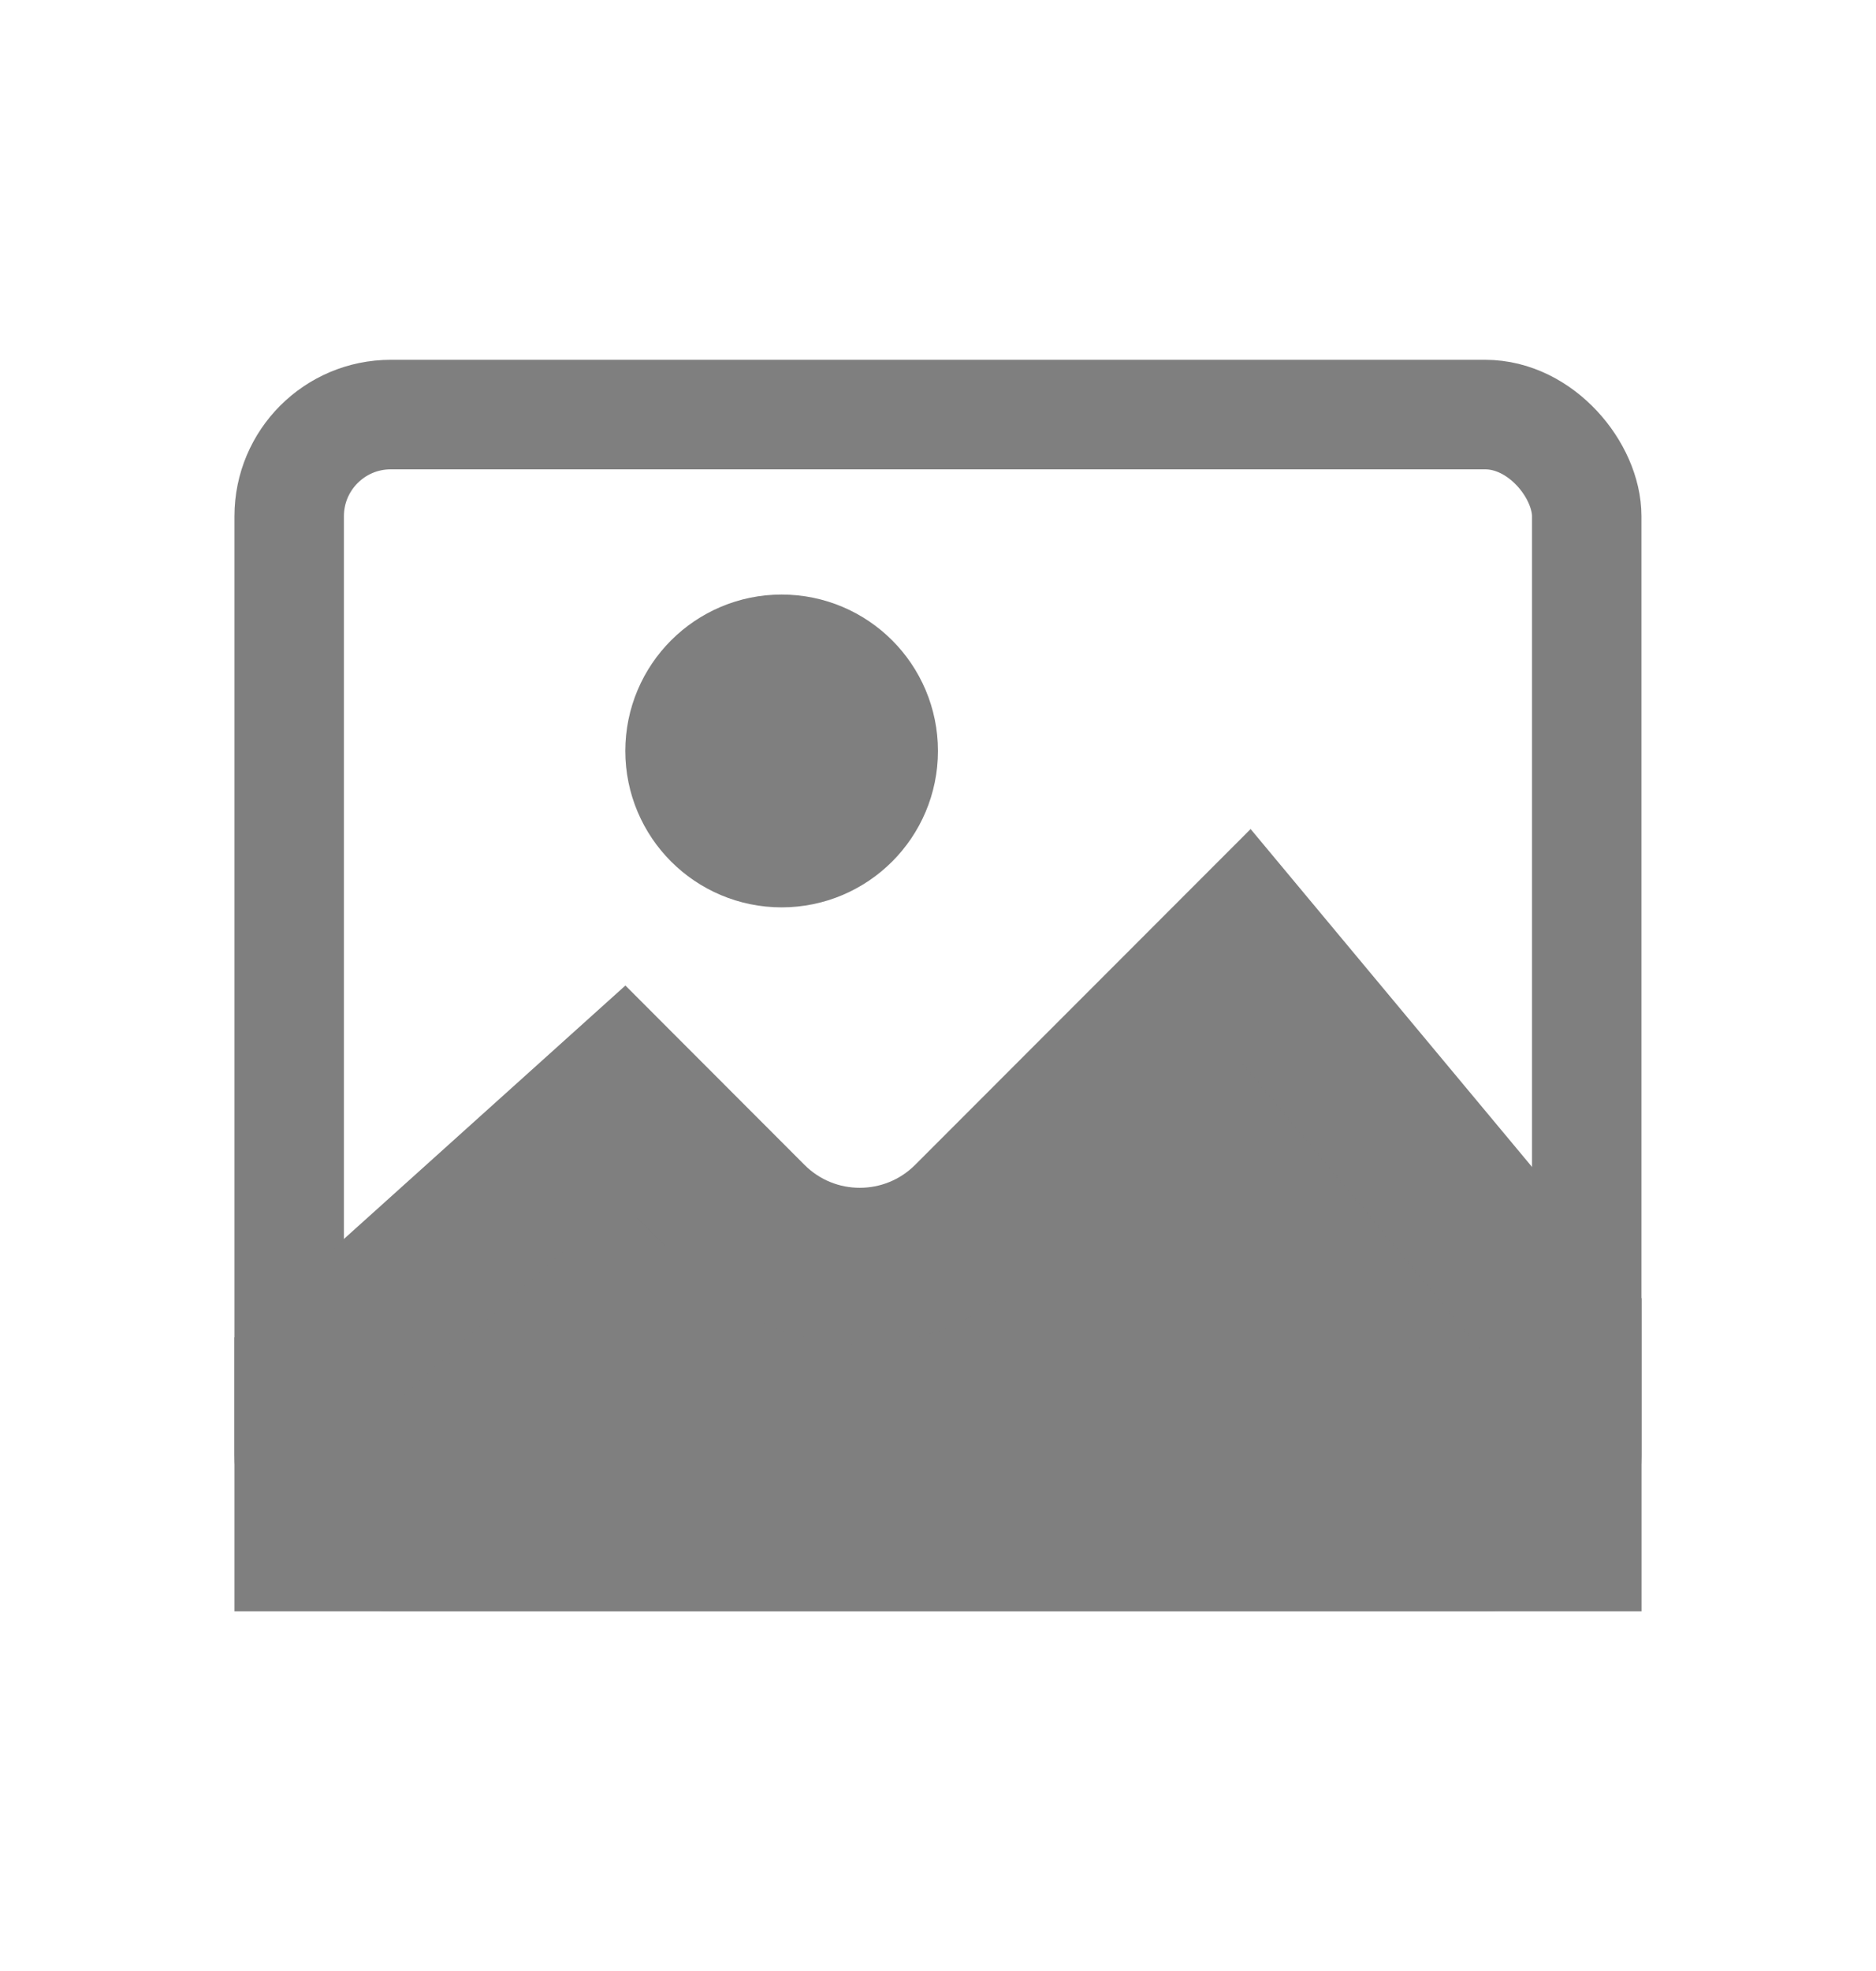 <svg width="20" height="21" viewBox="0 0 20 21" fill="none" xmlns="http://www.w3.org/2000/svg">
<rect x="3.083" y="4.417" width="13.833" height="12.167" rx="1.083" stroke="#7F7F7F" stroke-width="1.167"/>
<path d="M16.667 14.136V16.334H3.333V14.622L6.637 11.649L7.988 13.001C8.639 13.652 9.694 13.651 10.345 13.001L13.277 10.068L16.667 14.136Z" fill="#7F7F7F" stroke="#7F7F7F" stroke-width="1.667" stroke-linecap="round"/>
<circle cx="8.333" cy="8.001" r="0.833" fill="#7F7F7F" stroke="#7F7F7F" stroke-width="1.667" stroke-linecap="round"/>
</svg>
